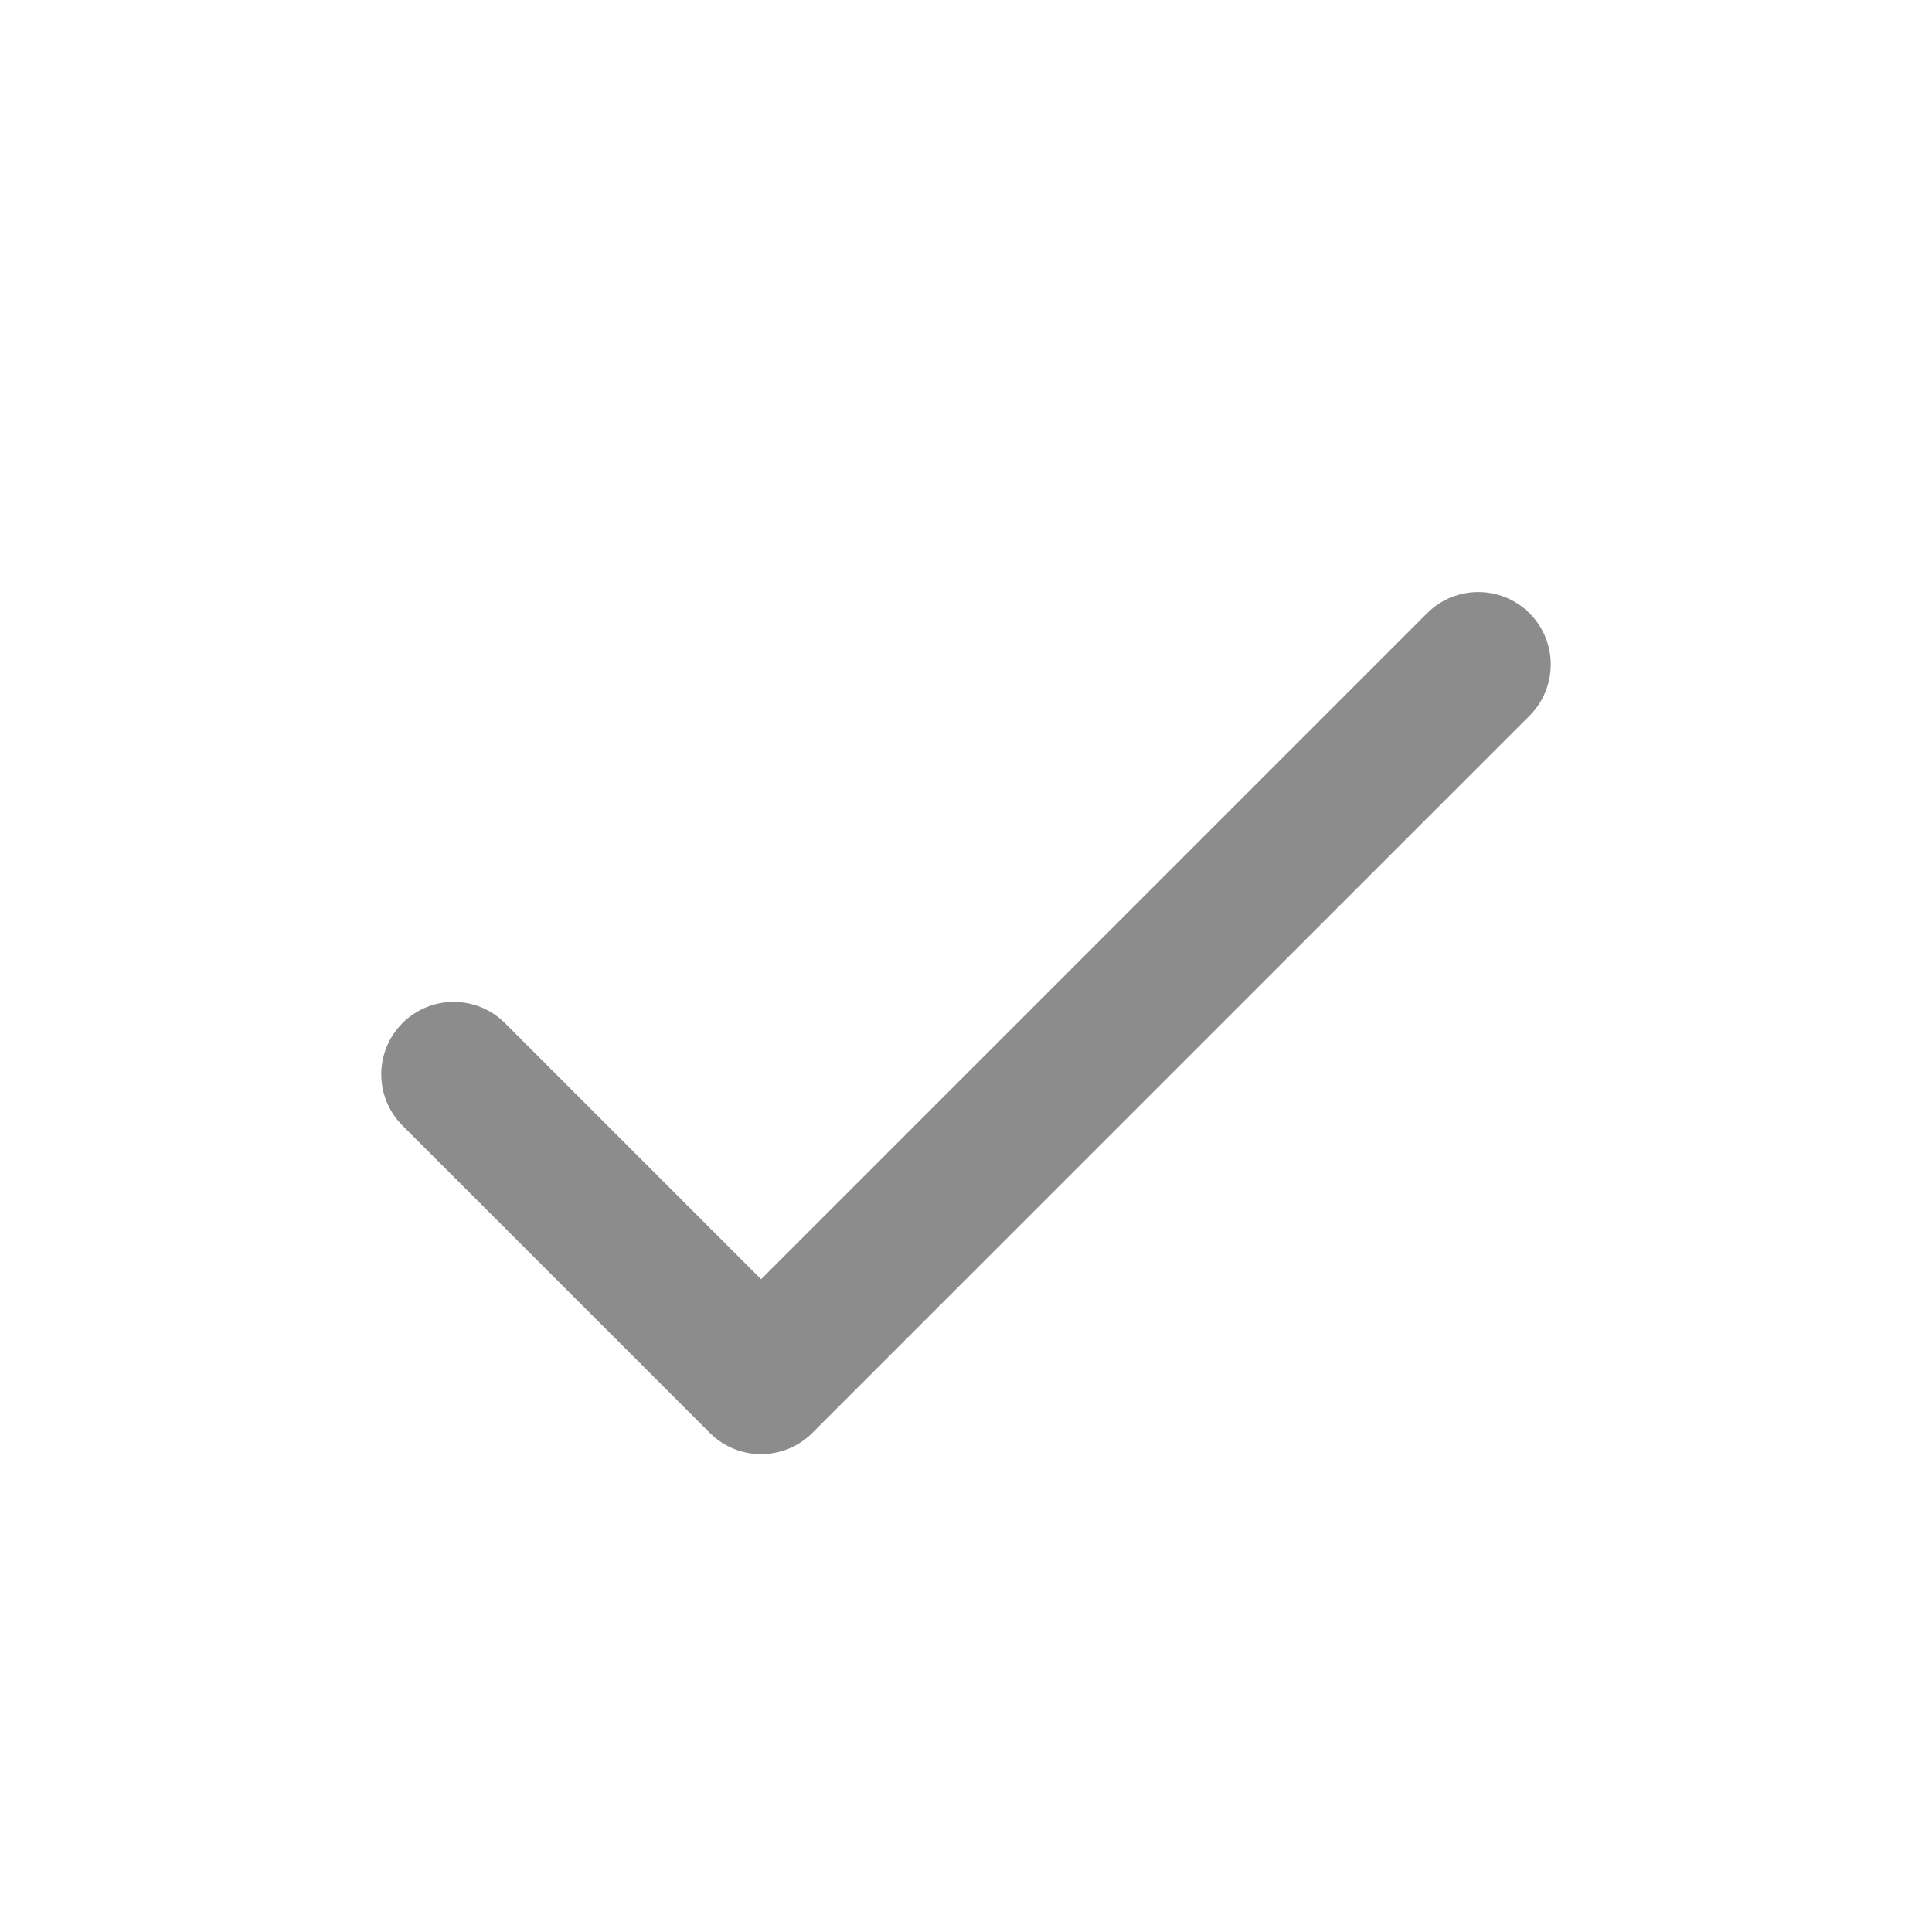 <?xml version="1.0" encoding="UTF-8"?>
<svg width="20px" height="20px" viewBox="0 0 20 20" version="1.1" xmlns="http://www.w3.org/2000/svg" xmlns:xlink="http://www.w3.org/1999/xlink">
    <!-- Generator: Sketch 60.1 (88133) - https://sketch.com -->
    <title>XLIV/Component/IconsButton/Save</title>
    <desc>Created with Sketch.</desc>
    <defs>
        <path d="M4.75,6 C5.164,6 5.5,6.336 5.5,6.75 L5.5,10.5 L15.25,10.5 C15.664,10.5 16,10.836 16,11.25 C16,11.664 15.664,12 15.25,12 L4.75,12 L4.75,12 C4.336,12 4,11.664 4,11.25 L4,6.75 C4,6.336 4.336,6 4.75,6 Z" id="path-1"></path>
    </defs>
    <g id="XLIV/Component/IconsButton/Save" stroke="none" stroke-width="1" fill="none" fill-rule="evenodd">
        <mask id="mask-2" fill="white">
            <use xlink:href="#path-1"></use>
        </mask>
        <use id="Combined-Shape" fill="#8C8C8C" transform="translate(10, 9) rotate(-45) translate(-10, -9) " xlink:href="#path-1"></use>
    </g>
</svg>